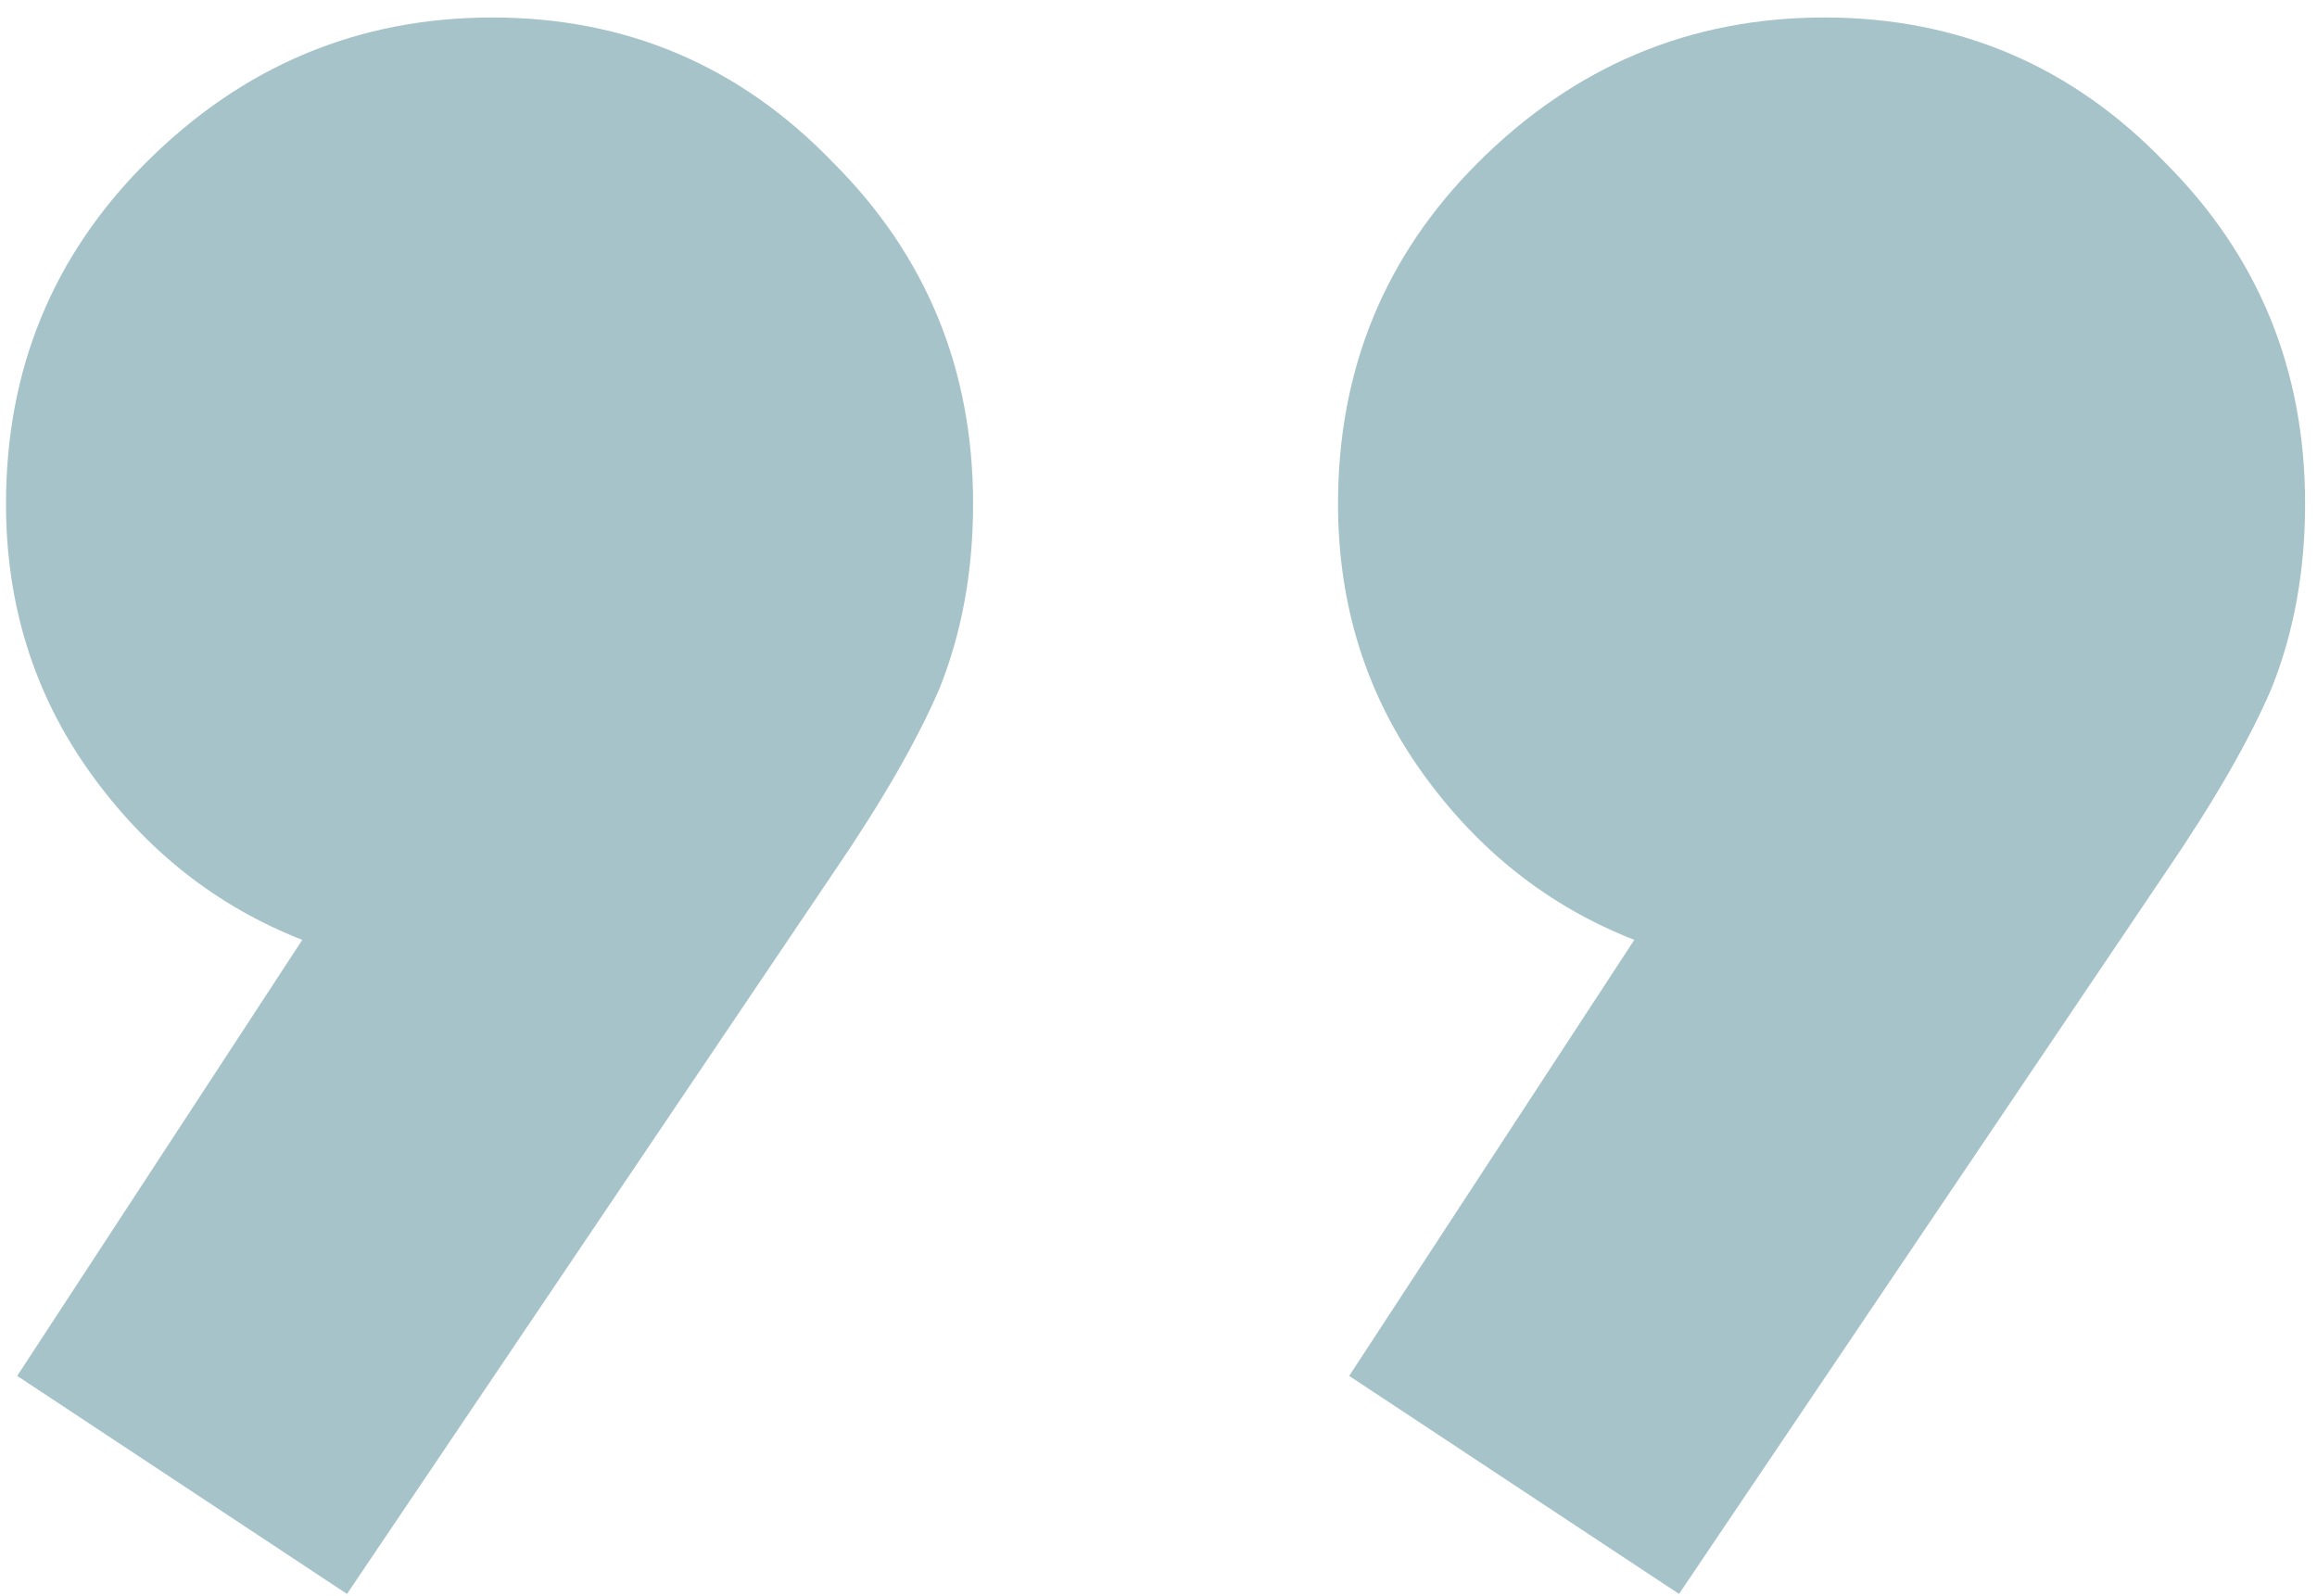 <svg width="106" height="73" viewBox="0 0 106 73" fill="none" xmlns="http://www.w3.org/2000/svg">
<path d="M0.787 62.944L13.829 42.997C9.908 41.462 6.669 38.905 4.111 35.325C1.554 31.744 0.275 27.652 0.275 23.049C0.275 16.912 2.407 11.711 6.669 7.449C11.102 3.016 16.387 0.8 22.525 0.8C28.662 0.8 33.862 3.016 38.125 7.449C42.387 11.711 44.518 16.912 44.518 23.049C44.518 26.118 44.007 28.931 42.984 31.488C41.961 33.875 40.341 36.688 38.125 39.928L15.875 72.918L0.787 62.944ZM61.724 62.944L74.767 42.997C70.846 41.462 67.606 38.905 65.049 35.325C62.492 31.744 61.213 27.652 61.213 23.049C61.213 16.912 63.344 11.711 67.606 7.449C72.039 3.016 77.324 0.8 83.462 0.8C89.6 0.8 94.8 3.016 99.062 7.449C103.324 11.711 105.456 16.912 105.456 23.049C105.456 26.118 104.944 28.931 103.921 31.488C102.898 33.875 101.278 36.688 99.062 39.928L76.813 72.918L61.724 62.944Z" fill="#A6C3C9"/>
</svg>
